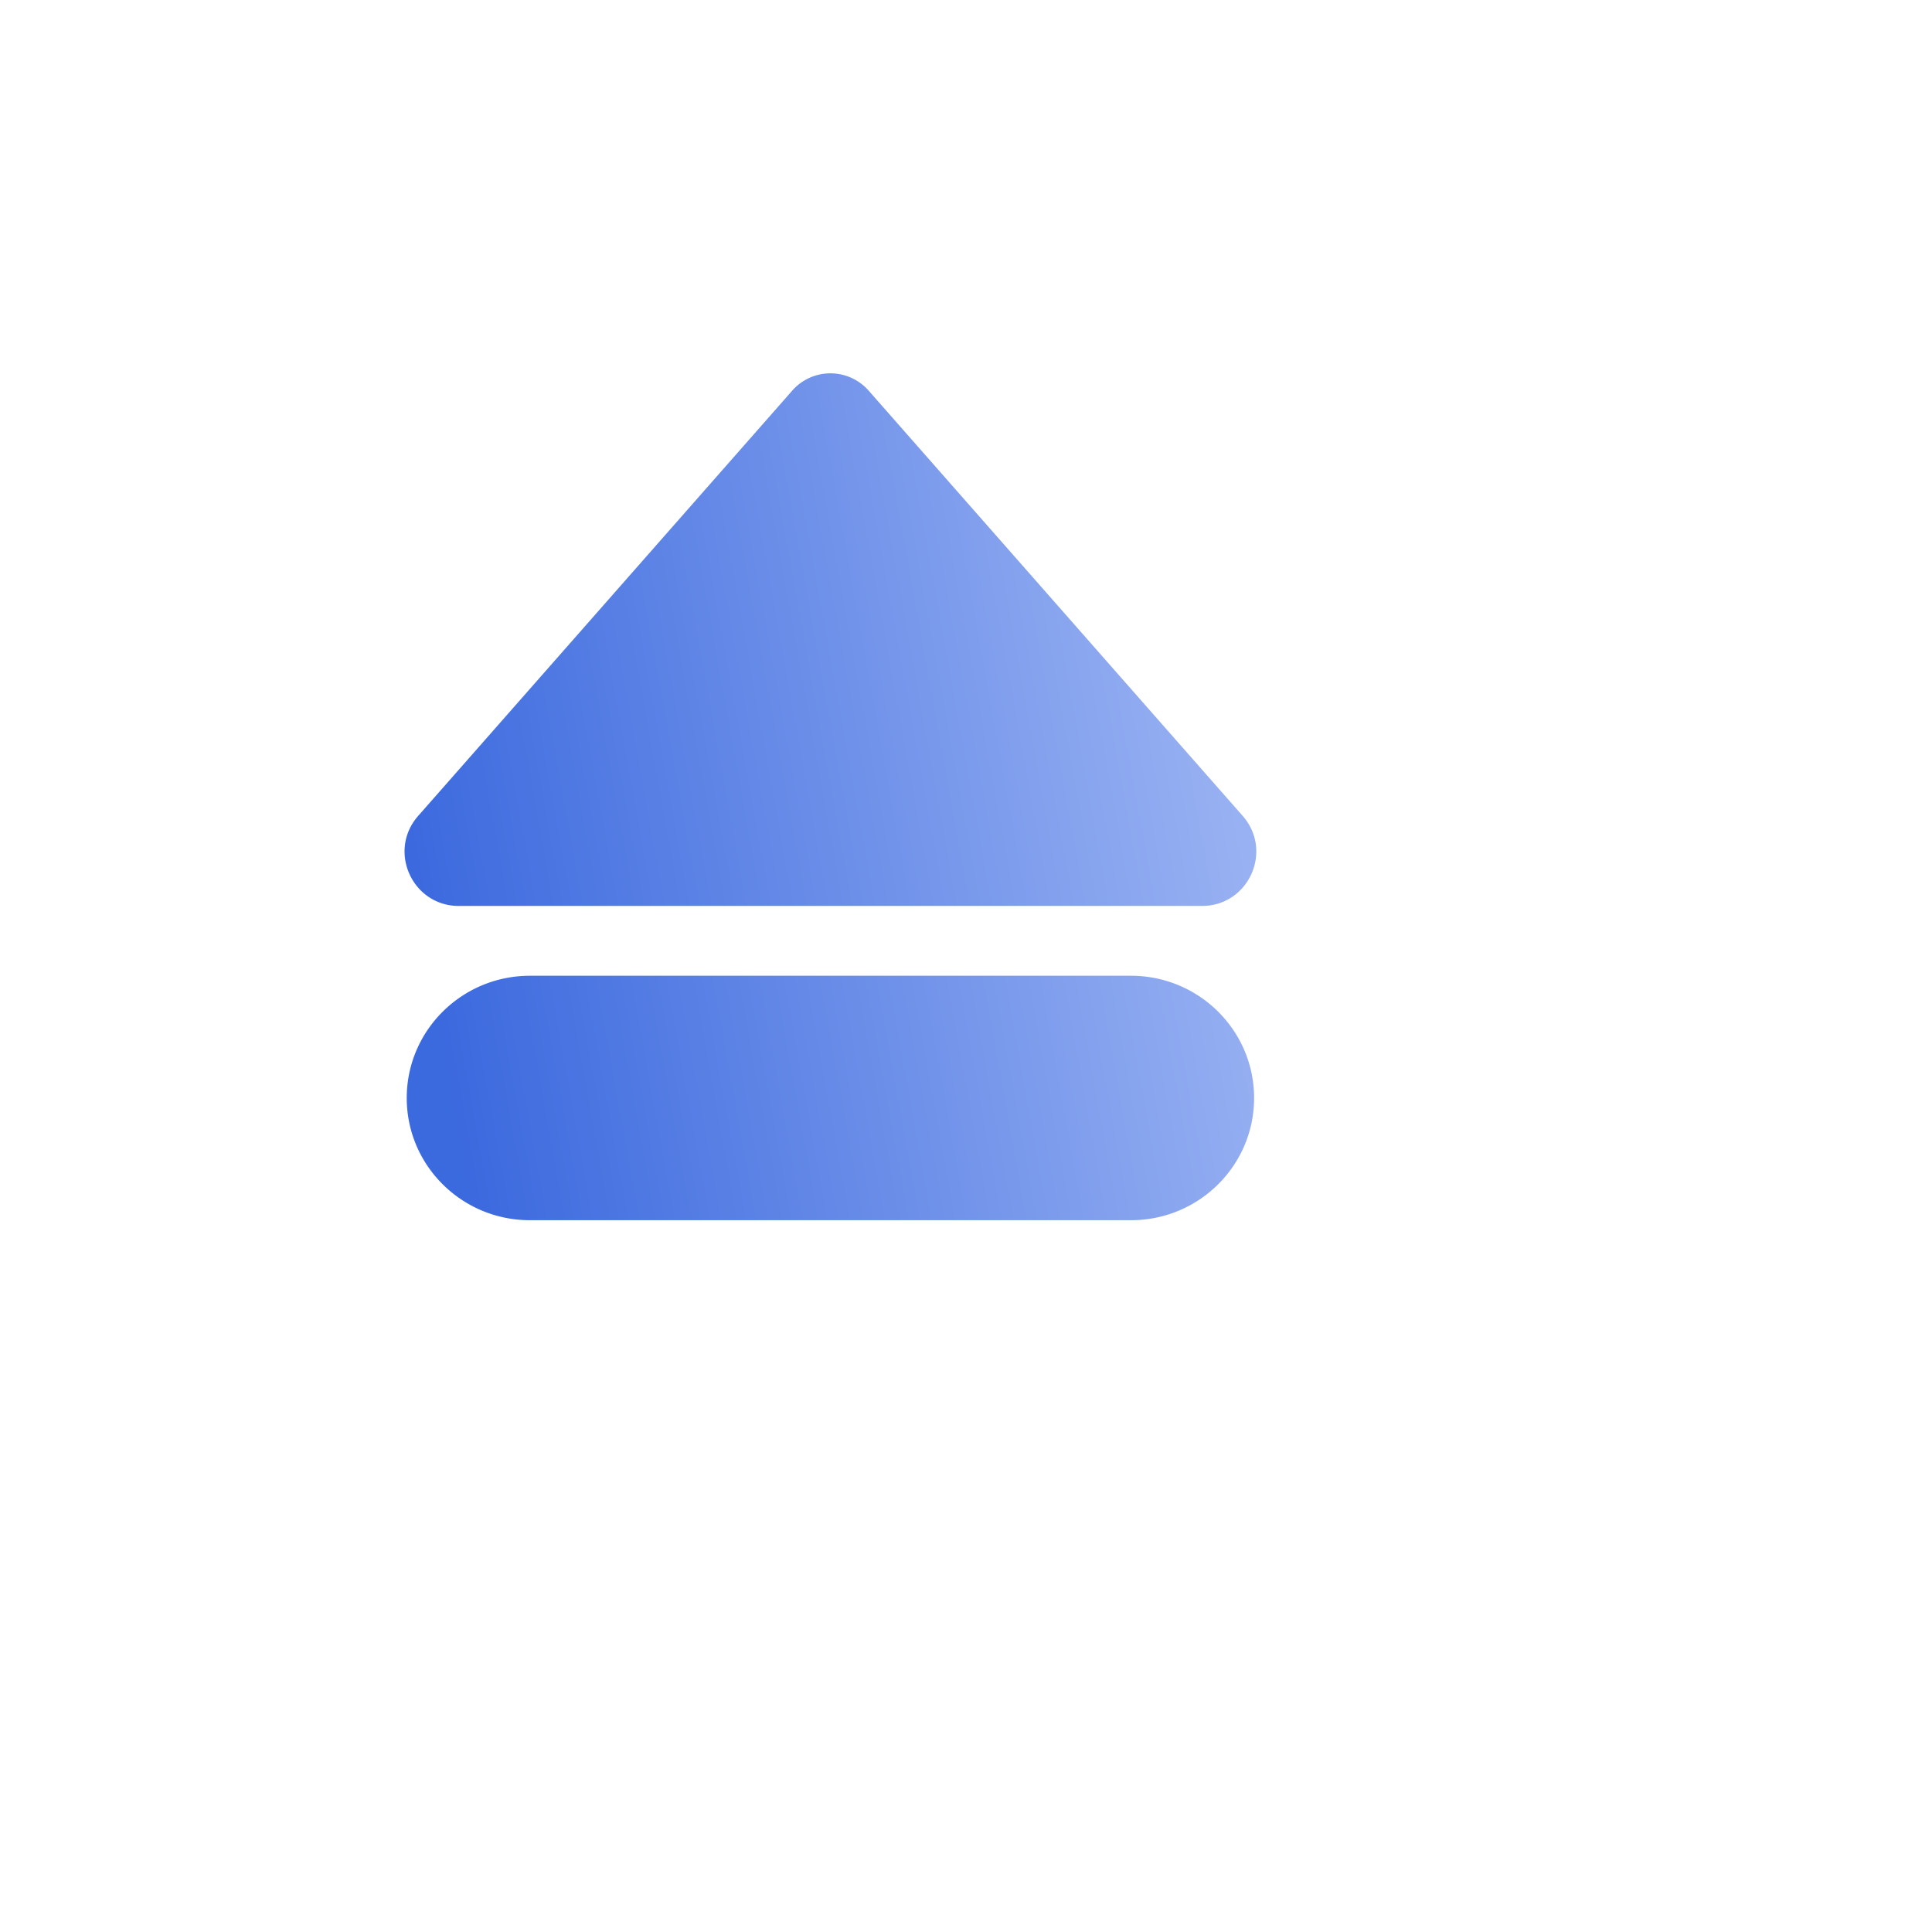<svg xmlns="http://www.w3.org/2000/svg" width="57" height="57" fill="none" viewBox="0 0 57 57">
    <circle cx="24.5" cy="24.5" r="22.5" fill="#fff" filter="url(#a)"/>
    <path fill="url(#b)" fill-rule="evenodd" d="M13.539 26.728h21.923c1.377 0 2.11-1.623 1.201-2.657L25.627 11.524a1.5 1.5 0 0 0-2.253 0L12.337 24.072c-.909 1.034-.175 2.657 1.202 2.657zm2.095 2.06h17.733c2.007 0 3.633 1.615 3.633 3.606C37 34.386 35.373 36 33.367 36H15.634C13.627 36 12 34.386 12 32.394c0-1.991 1.627-3.606 3.634-3.606z" clip-rule="evenodd"/>
    <defs>
        <filter id="a" width="57" height="57" x="0" y="0" color-interpolation-filters="sRGB" filterUnits="userSpaceOnUse">
            <feFlood flood-opacity="0" result="BackgroundImageFix"/>
            <feColorMatrix in="SourceAlpha" values="0 0 0 0 0 0 0 0 0 0 0 0 0 0 0 0 0 0 127 0"/>
            <feOffset dx="4" dy="4"/>
            <feGaussianBlur stdDeviation="3"/>
            <feColorMatrix values="0 0 0 0 0 0 0 0 0 0 0 0 0 0 0 0 0 0 0.9 0"/>
            <feBlend in2="BackgroundImageFix" result="effect1_dropShadow"/>
            <feBlend in="SourceGraphic" in2="effect1_dropShadow" result="shape"/>
        </filter>
        <linearGradient id="b" x1="13.551" x2="37.595" y1="34.215" y2="29.884" gradientUnits="userSpaceOnUse">
            <stop stop-color="#3B69DE"/>
            <stop offset="1" stop-color="#98B1F2"/>
        </linearGradient>
    </defs>
</svg>

